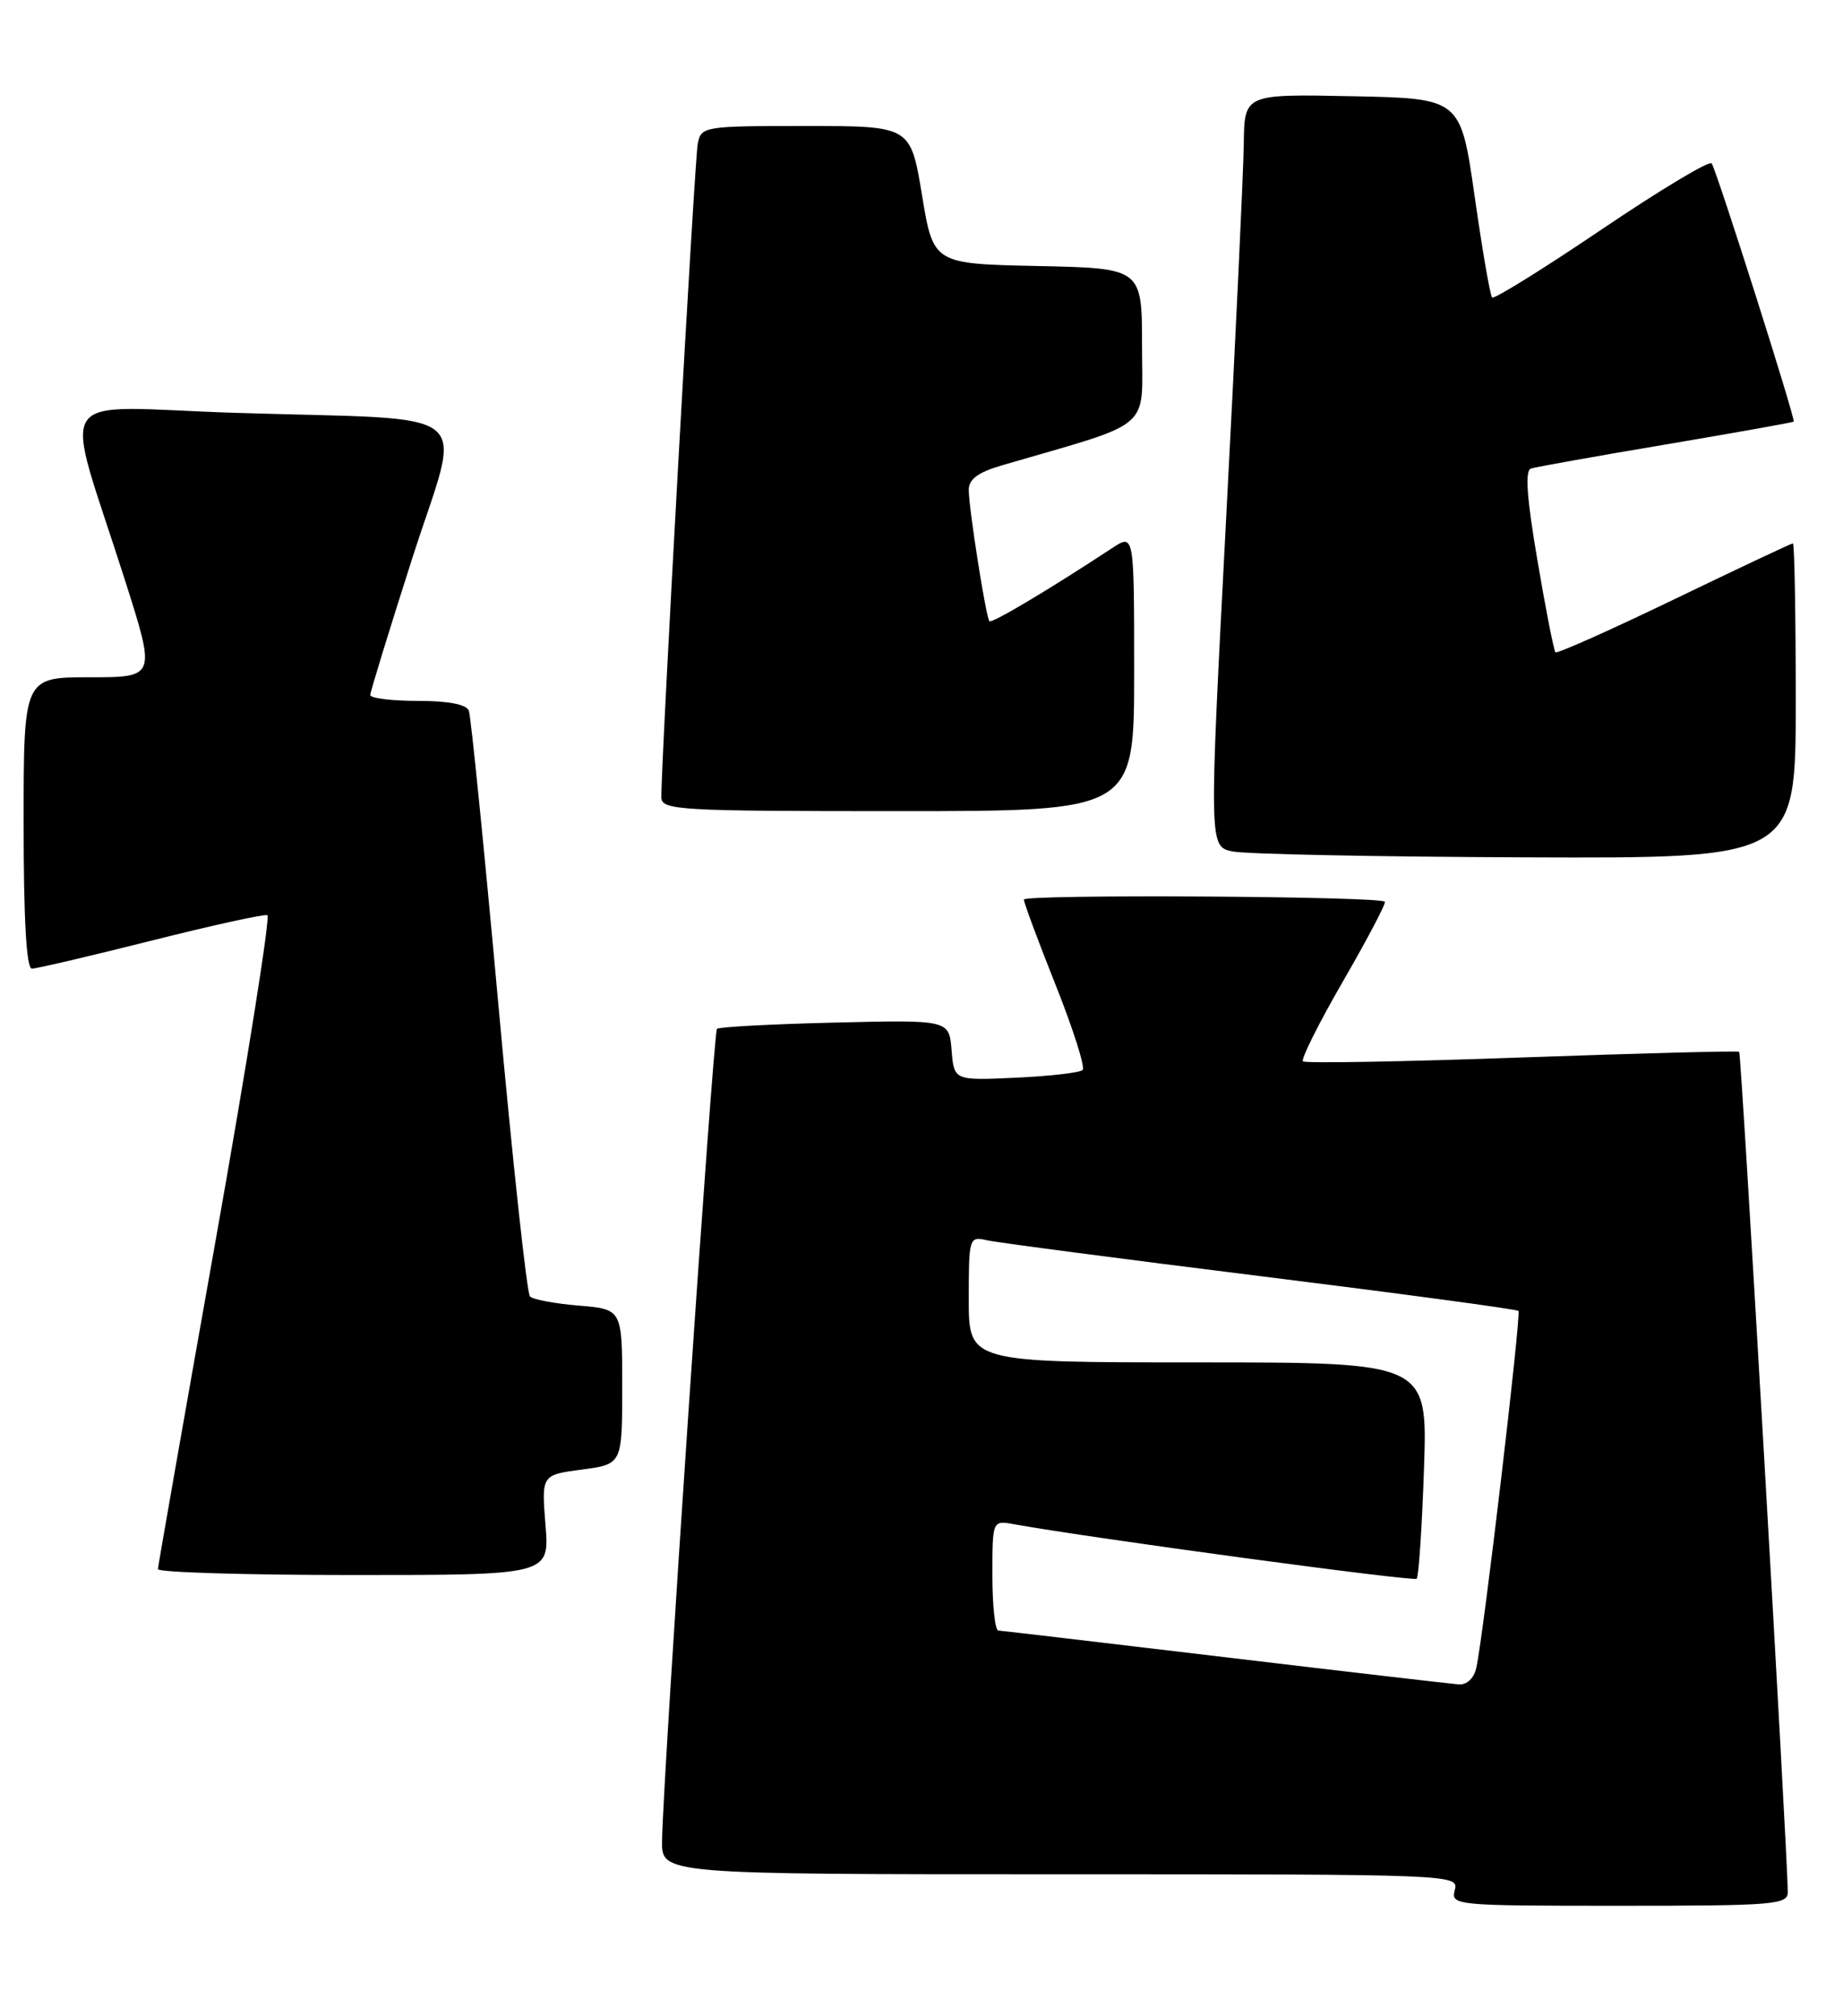 <?xml version="1.0" encoding="UTF-8" standalone="no"?>
<!DOCTYPE svg PUBLIC "-//W3C//DTD SVG 1.1//EN" "http://www.w3.org/Graphics/SVG/1.1/DTD/svg11.dtd" >
<svg xmlns="http://www.w3.org/2000/svg" xmlns:xlink="http://www.w3.org/1999/xlink" version="1.1" viewBox="0 0 234 256">
 <g >
 <path fill="currentColor"
d=" M 226.99 240.25 C 226.95 235.18 221.09 133.77 220.82 133.56 C 220.64 133.42 208.22 133.75 193.22 134.28 C 178.21 134.82 165.71 135.04 165.43 134.77 C 165.16 134.49 167.46 129.89 170.55 124.55 C 173.64 119.20 176.01 114.68 175.83 114.50 C 175.13 113.80 130.00 113.54 130.00 114.23 C 130.00 114.63 131.82 119.53 134.04 125.10 C 136.26 130.68 137.80 135.53 137.46 135.87 C 137.12 136.21 133.31 136.65 128.99 136.85 C 121.13 137.21 121.13 137.21 120.82 133.35 C 120.50 129.50 120.50 129.50 106.00 129.85 C 98.03 130.04 91.29 130.40 91.03 130.65 C 90.56 131.11 84.16 225.71 84.06 233.75 C 84.00 238.00 84.00 238.00 134.62 238.00 C 184.74 238.00 185.23 238.02 184.71 240.00 C 184.20 241.95 184.68 242.00 205.59 242.00 C 225.32 242.00 227.00 241.86 226.99 240.25 Z  M 69.26 193.65 C 68.75 187.29 68.75 187.29 73.87 186.61 C 79.00 185.93 79.00 185.93 79.00 176.09 C 79.00 166.25 79.00 166.25 73.50 165.79 C 70.48 165.54 67.68 165.02 67.29 164.63 C 66.90 164.24 65.10 147.62 63.29 127.71 C 61.48 107.79 59.79 90.94 59.53 90.25 C 59.23 89.44 56.94 89.00 53.03 89.00 C 49.71 89.00 47.00 88.66 47.01 88.25 C 47.02 87.84 49.43 79.99 52.37 70.81 C 58.66 51.22 61.37 53.42 29.77 52.42 C 6.13 51.66 7.96 48.84 15.89 73.75 C 19.79 86.00 19.79 86.00 11.39 86.00 C 3.00 86.00 3.00 86.00 3.00 104.50 C 3.00 116.76 3.35 123.00 4.05 123.00 C 4.63 123.00 11.43 121.41 19.17 119.46 C 26.91 117.51 33.56 116.05 33.95 116.21 C 34.34 116.37 31.39 134.95 27.38 157.50 C 23.37 180.05 20.07 198.84 20.05 199.25 C 20.02 199.66 31.20 200.00 44.88 200.00 C 69.77 200.00 69.77 200.00 69.26 193.65 Z  M 228.00 89.00 C 228.00 78.00 227.84 69.00 227.64 69.00 C 227.44 69.00 220.66 72.20 212.57 76.10 C 204.48 80.01 197.70 83.03 197.49 82.83 C 197.29 82.62 196.25 77.36 195.20 71.14 C 193.84 63.16 193.60 59.73 194.39 59.49 C 195.00 59.30 202.70 57.92 211.50 56.44 C 220.30 54.95 227.61 53.65 227.74 53.54 C 228.02 53.32 218.05 21.94 217.33 20.75 C 217.08 20.33 210.81 24.10 203.39 29.11 C 195.97 34.13 189.69 38.03 189.45 37.78 C 189.20 37.53 188.20 31.74 187.23 24.92 C 185.45 12.50 185.45 12.50 171.73 12.22 C 158.00 11.94 158.00 11.94 157.92 18.22 C 157.88 21.67 156.87 43.17 155.67 66.00 C 153.50 107.50 153.50 107.50 156.50 108.12 C 158.15 108.46 174.91 108.80 193.75 108.87 C 228.00 109.00 228.00 109.00 228.00 89.00 Z  M 144.00 85.38 C 144.00 67.77 144.00 67.77 141.25 69.57 C 133.02 74.98 125.89 79.22 125.62 78.88 C 125.17 78.34 123.00 64.50 123.00 62.22 C 123.00 60.84 124.18 59.97 127.25 59.08 C 146.69 53.41 145.00 54.85 145.00 43.93 C 145.00 34.06 145.00 34.06 131.75 33.78 C 118.50 33.50 118.50 33.50 117.06 24.75 C 115.61 16.00 115.61 16.00 102.33 16.00 C 89.34 16.00 89.03 16.05 88.59 18.25 C 88.19 20.30 83.91 97.15 83.97 101.25 C 84.00 102.88 86.11 103.00 114.00 103.00 C 144.00 103.00 144.00 103.00 144.00 85.38 Z  M 155.50 210.43 C 140.10 208.60 127.16 207.07 126.75 207.05 C 126.34 207.02 126.00 203.86 126.00 200.03 C 126.00 193.05 126.00 193.05 128.75 193.55 C 138.63 195.33 179.48 200.86 179.87 200.47 C 180.13 200.20 180.55 193.92 180.80 186.49 C 181.26 173.00 181.26 173.00 152.13 173.00 C 123.00 173.00 123.00 173.00 123.00 164.98 C 123.00 157.18 123.06 156.98 125.25 157.48 C 126.49 157.77 142.11 159.82 159.96 162.04 C 177.81 164.26 192.58 166.25 192.79 166.46 C 193.17 166.83 188.38 207.48 187.45 211.75 C 187.16 213.10 186.27 213.95 185.23 213.89 C 184.28 213.82 170.90 212.27 155.50 210.43 Z "/>
</g>
</svg>